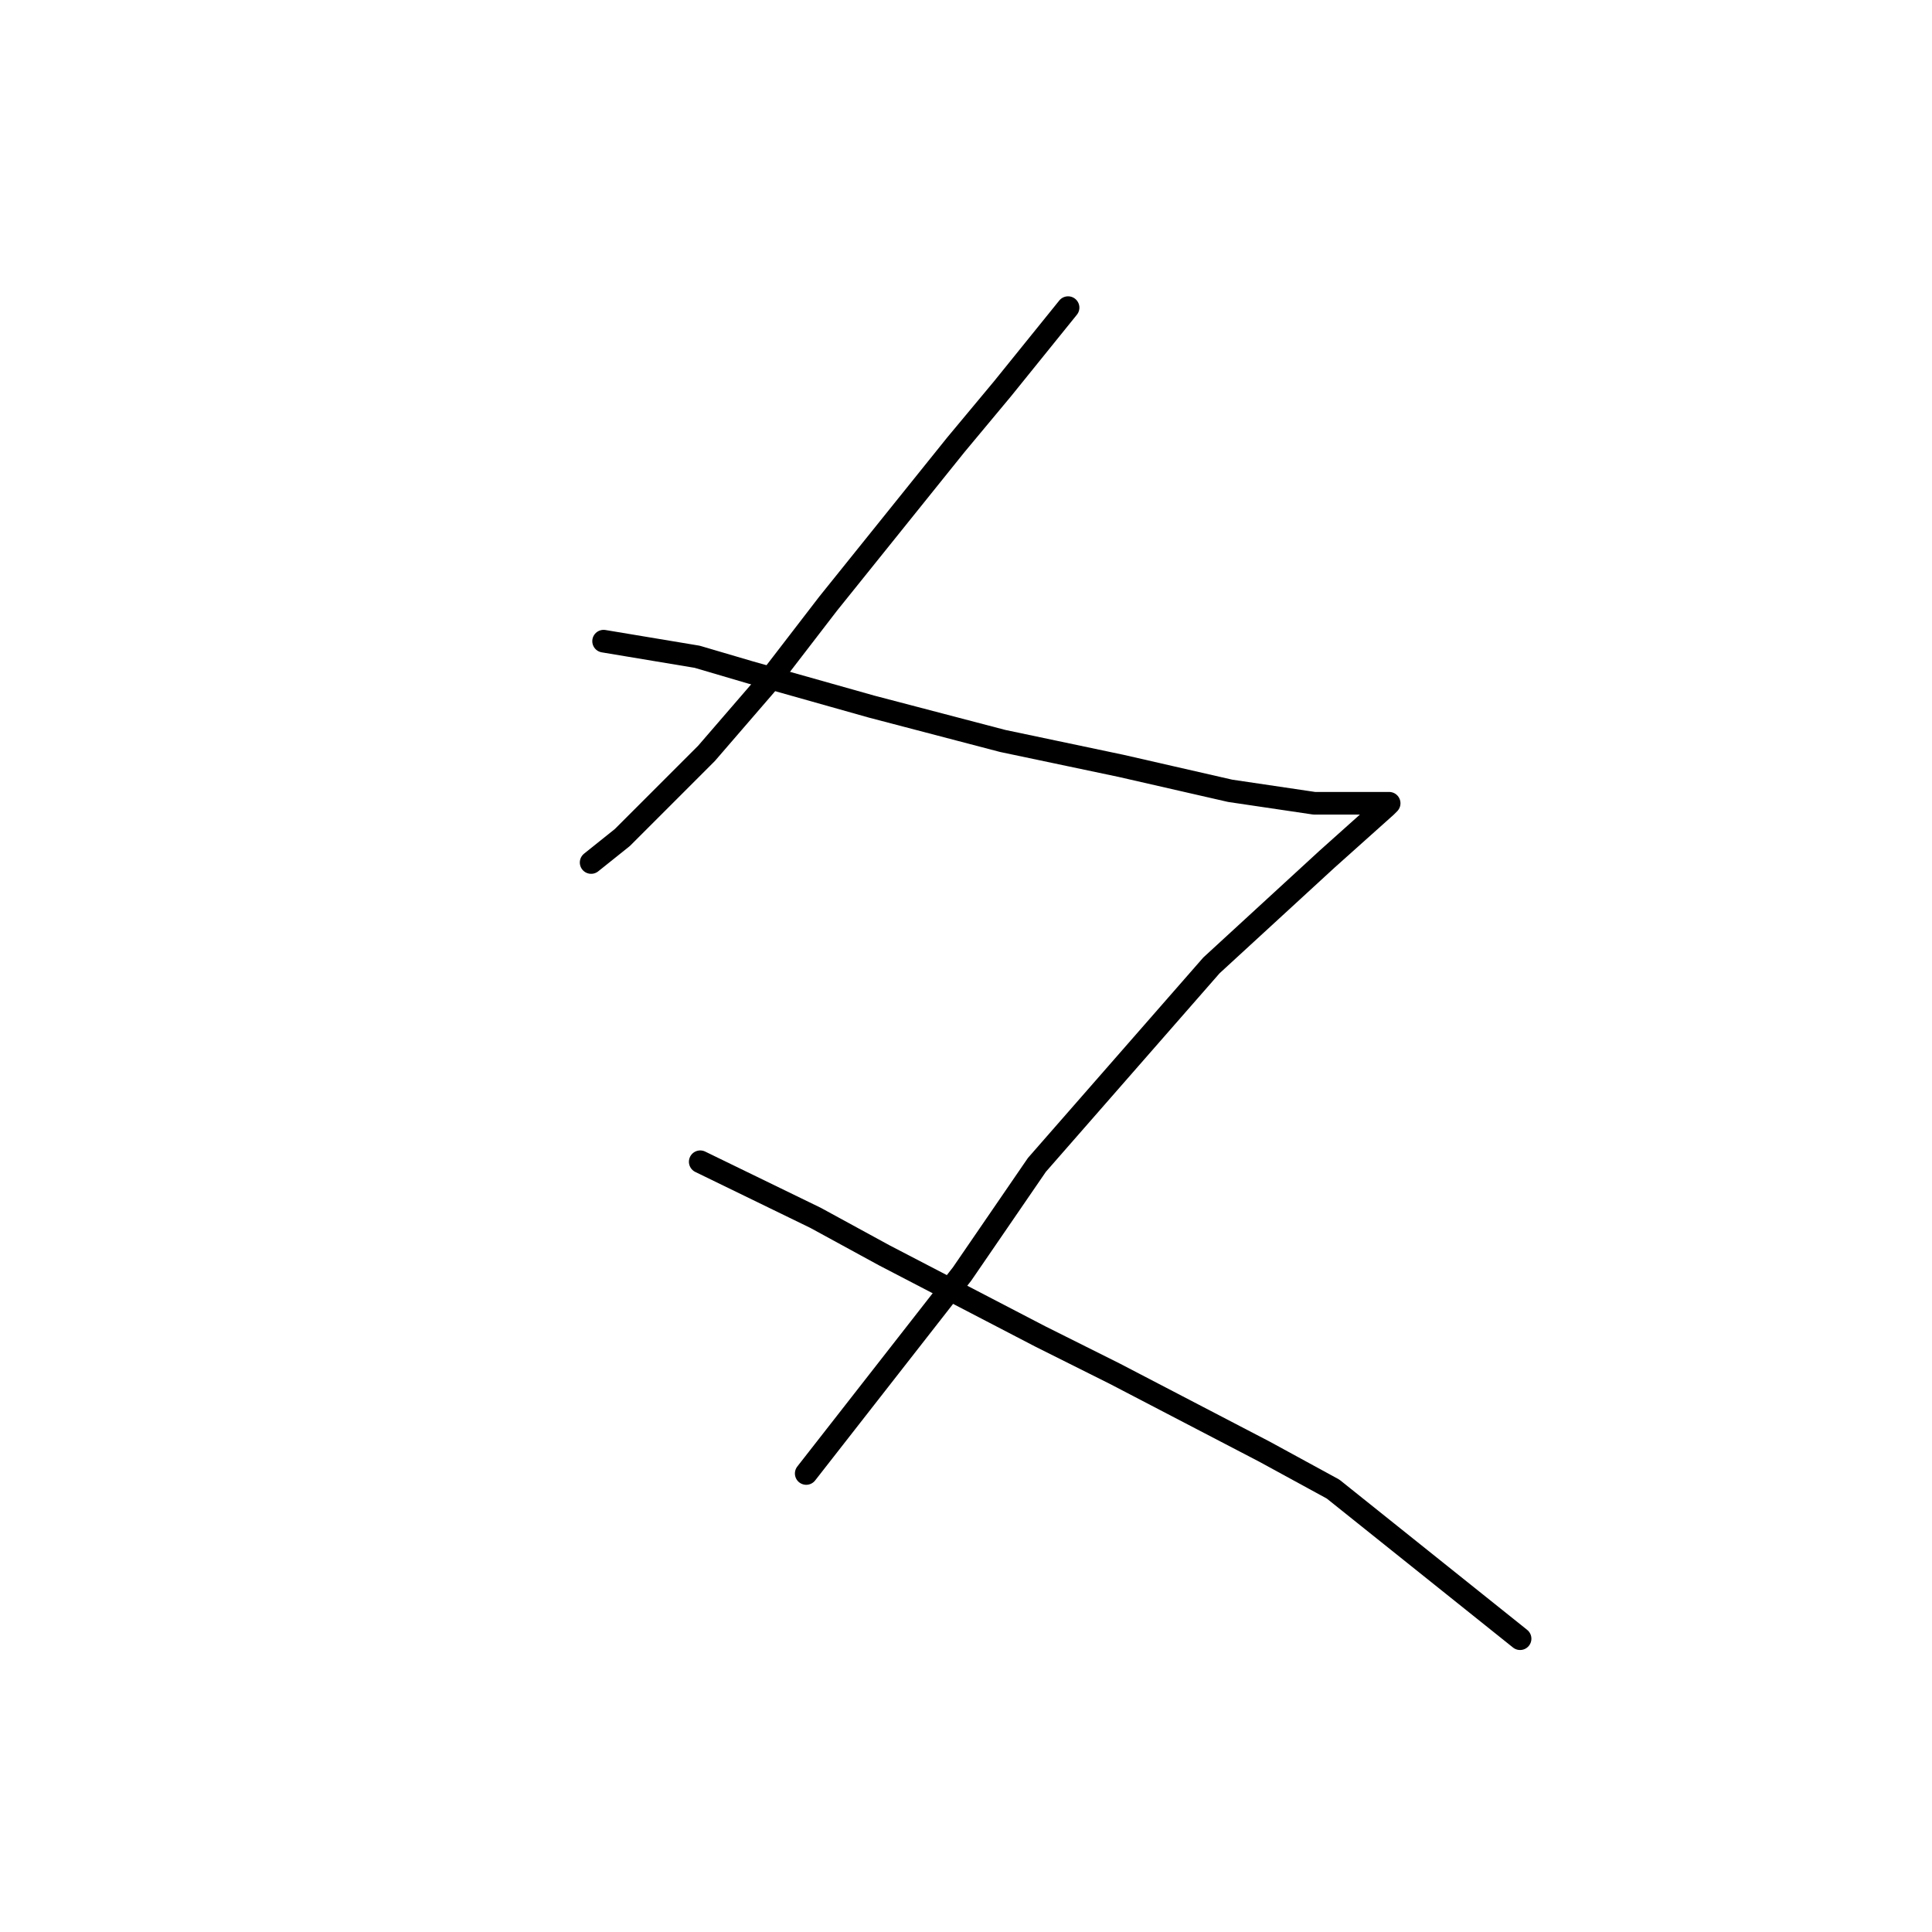 <?xml version="1.0" standalone="no"?>
    <svg width="256" height="256" xmlns="http://www.w3.org/2000/svg" version="1.1">
    <polyline stroke="black" stroke-width="3" stroke-linecap="round" fill="transparent" stroke-linejoin="round" points="141.525 40.763 132.851 51.502 126.656 58.937 109.721 80.003 101.46 90.742 93.612 99.829 82.459 110.981 78.329 114.286 78.329 114.286 " />
        <polyline stroke="black" stroke-width="3" stroke-linecap="round" fill="transparent" stroke-linejoin="round" points="79.981 84.959 92.372 87.024 99.394 89.09 115.503 93.633 132.851 98.177 148.547 101.481 163.004 104.786 174.156 106.438 181.178 106.438 182.831 106.438 184.07 106.438 183.657 106.851 175.809 113.873 160.526 127.916 137.395 154.352 127.482 168.808 106.829 195.244 106.829 195.244 " />
        <polyline stroke="black" stroke-width="3" stroke-linecap="round" fill="transparent" stroke-linejoin="round" points="92.785 153.939 108.068 161.373 117.155 166.33 137.808 177.069 147.721 182.026 167.548 192.352 176.635 197.309 201.418 217.135 201.418 217.135 " />
        </svg>